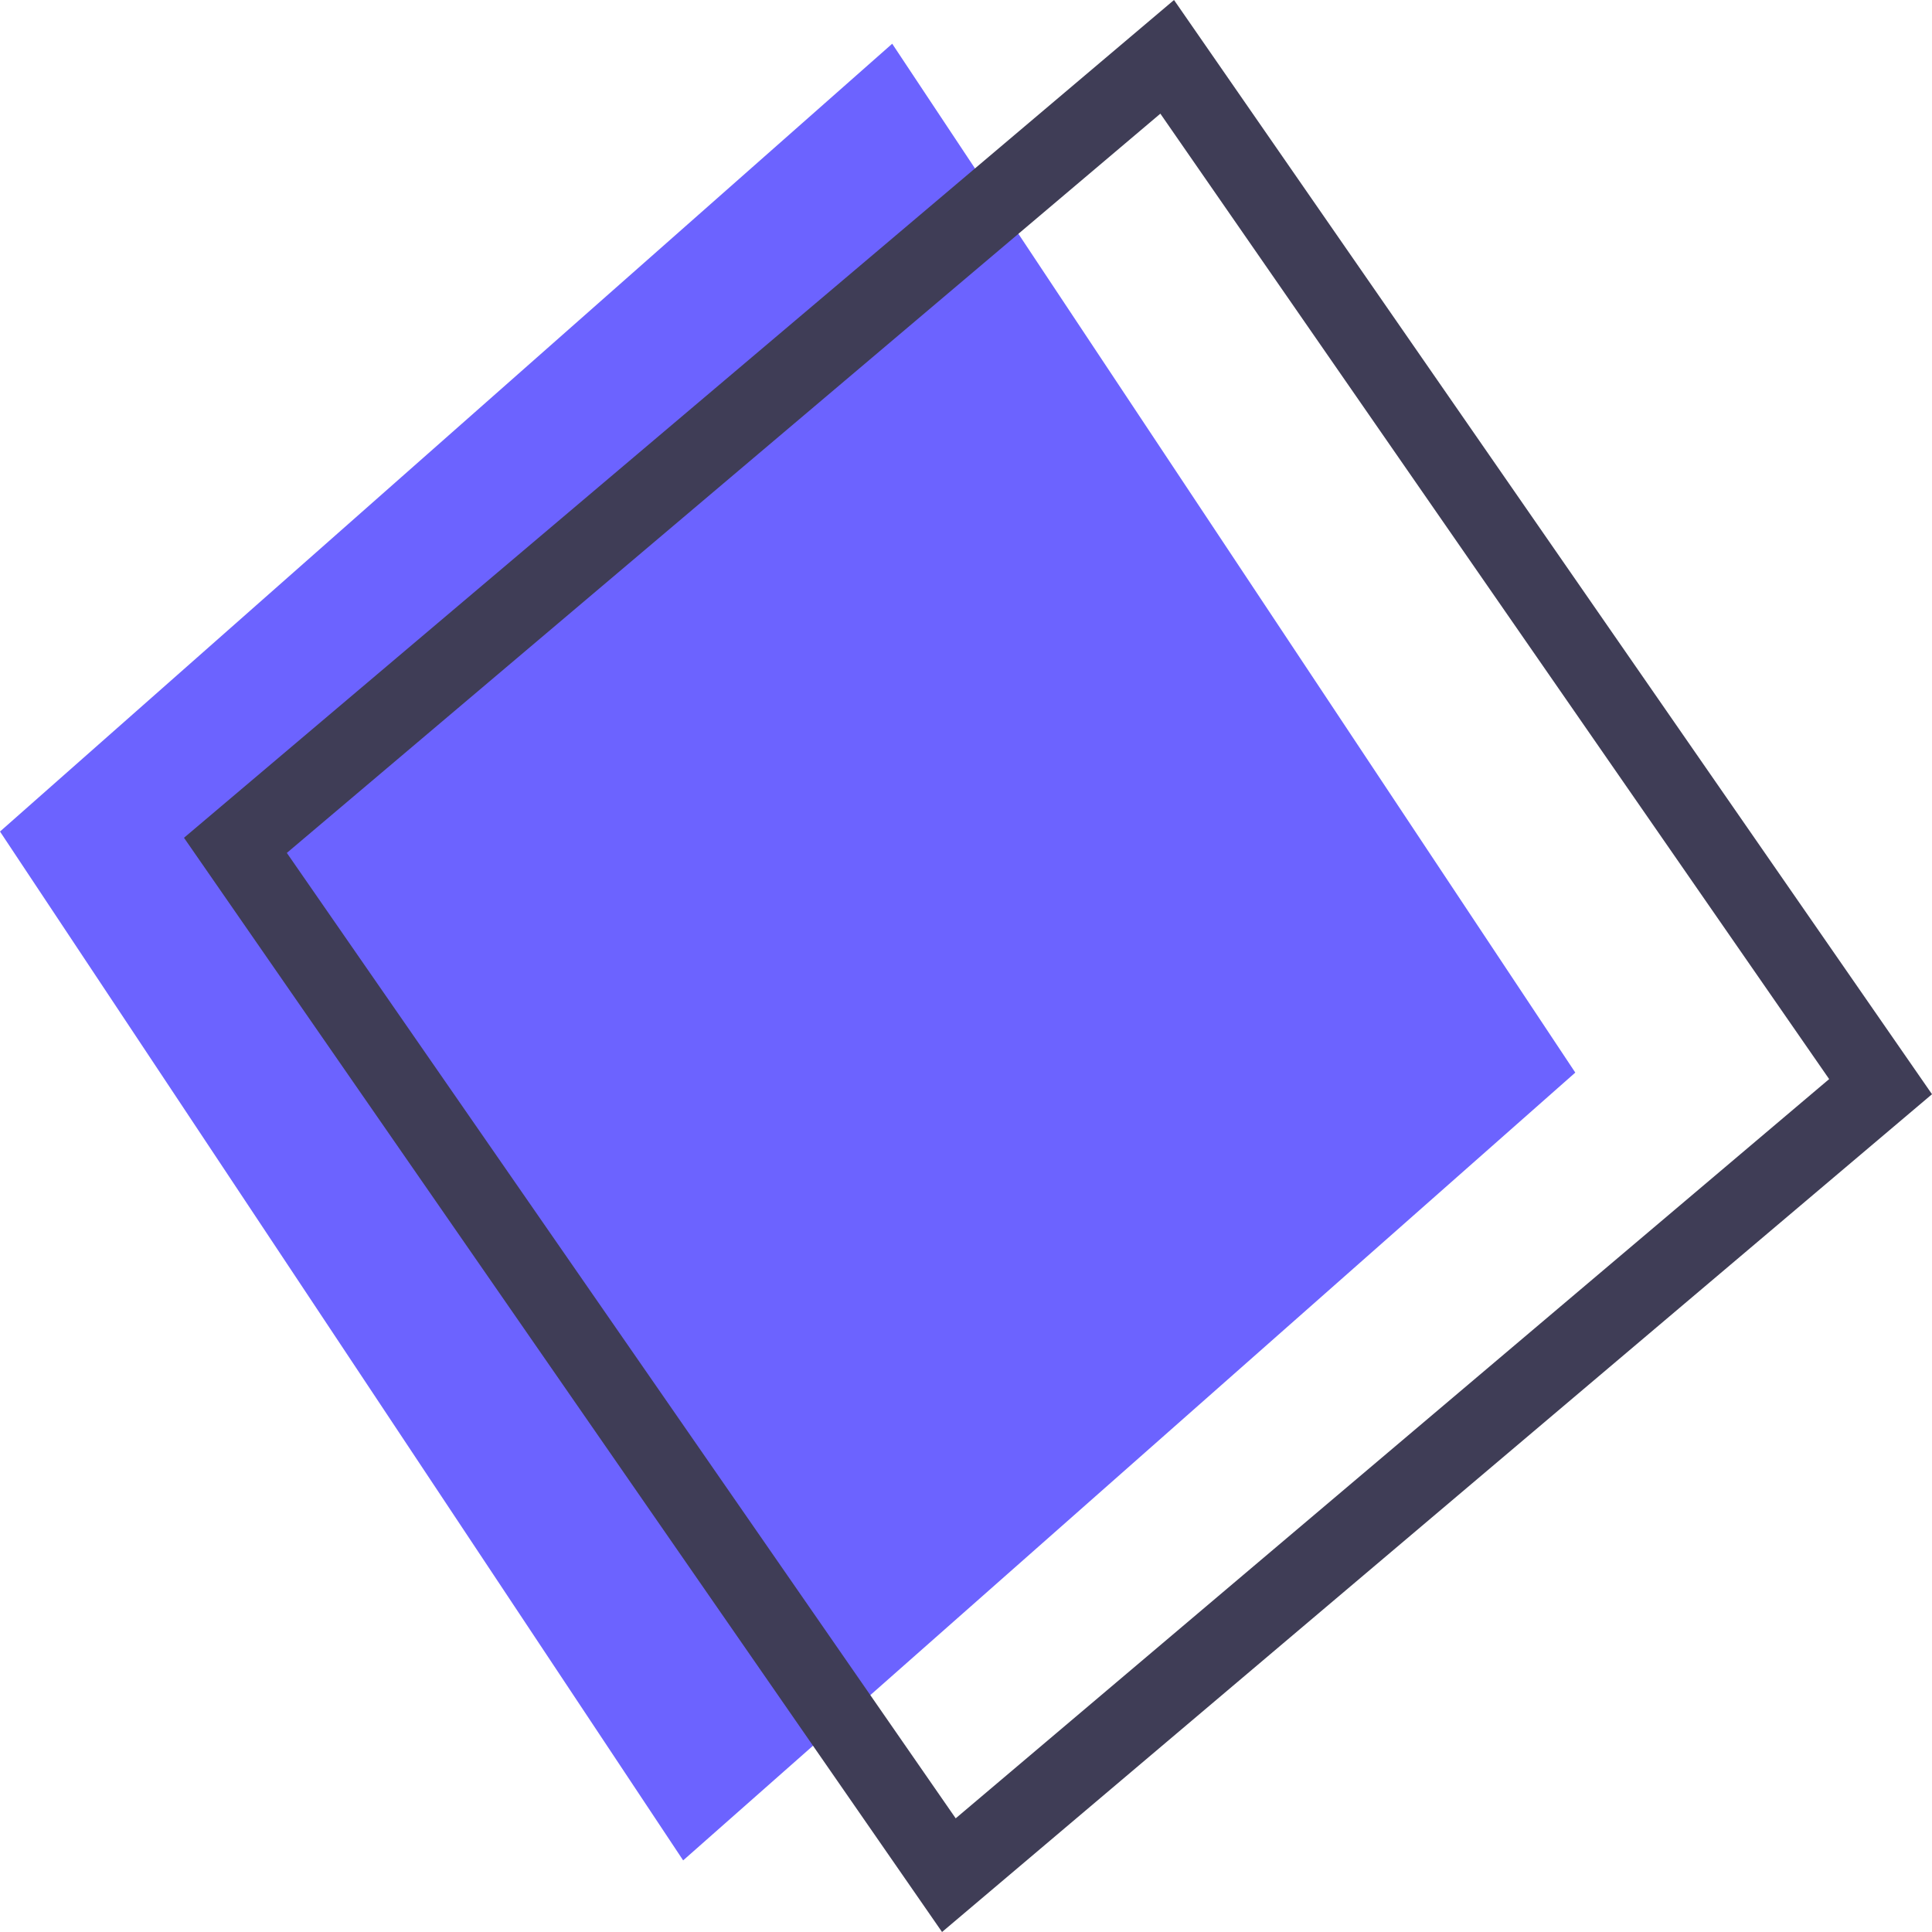 <svg width="30" height="30" viewBox="0 0 30 30" fill="none" xmlns="http://www.w3.org/2000/svg">
<path d="M13.854 0.679L0 12.912L10.608 28.888L24.461 16.655L13.854 0.679Z" fill="#6C63FF"/>
<path d="M14.628 30L2.857 13.009L18.23 0L30 16.991L14.628 30ZM4.454 13.244L14.84 28.235L28.403 16.756L18.018 1.765L4.454 13.244Z" fill="#3F3D56"/>
</svg>
